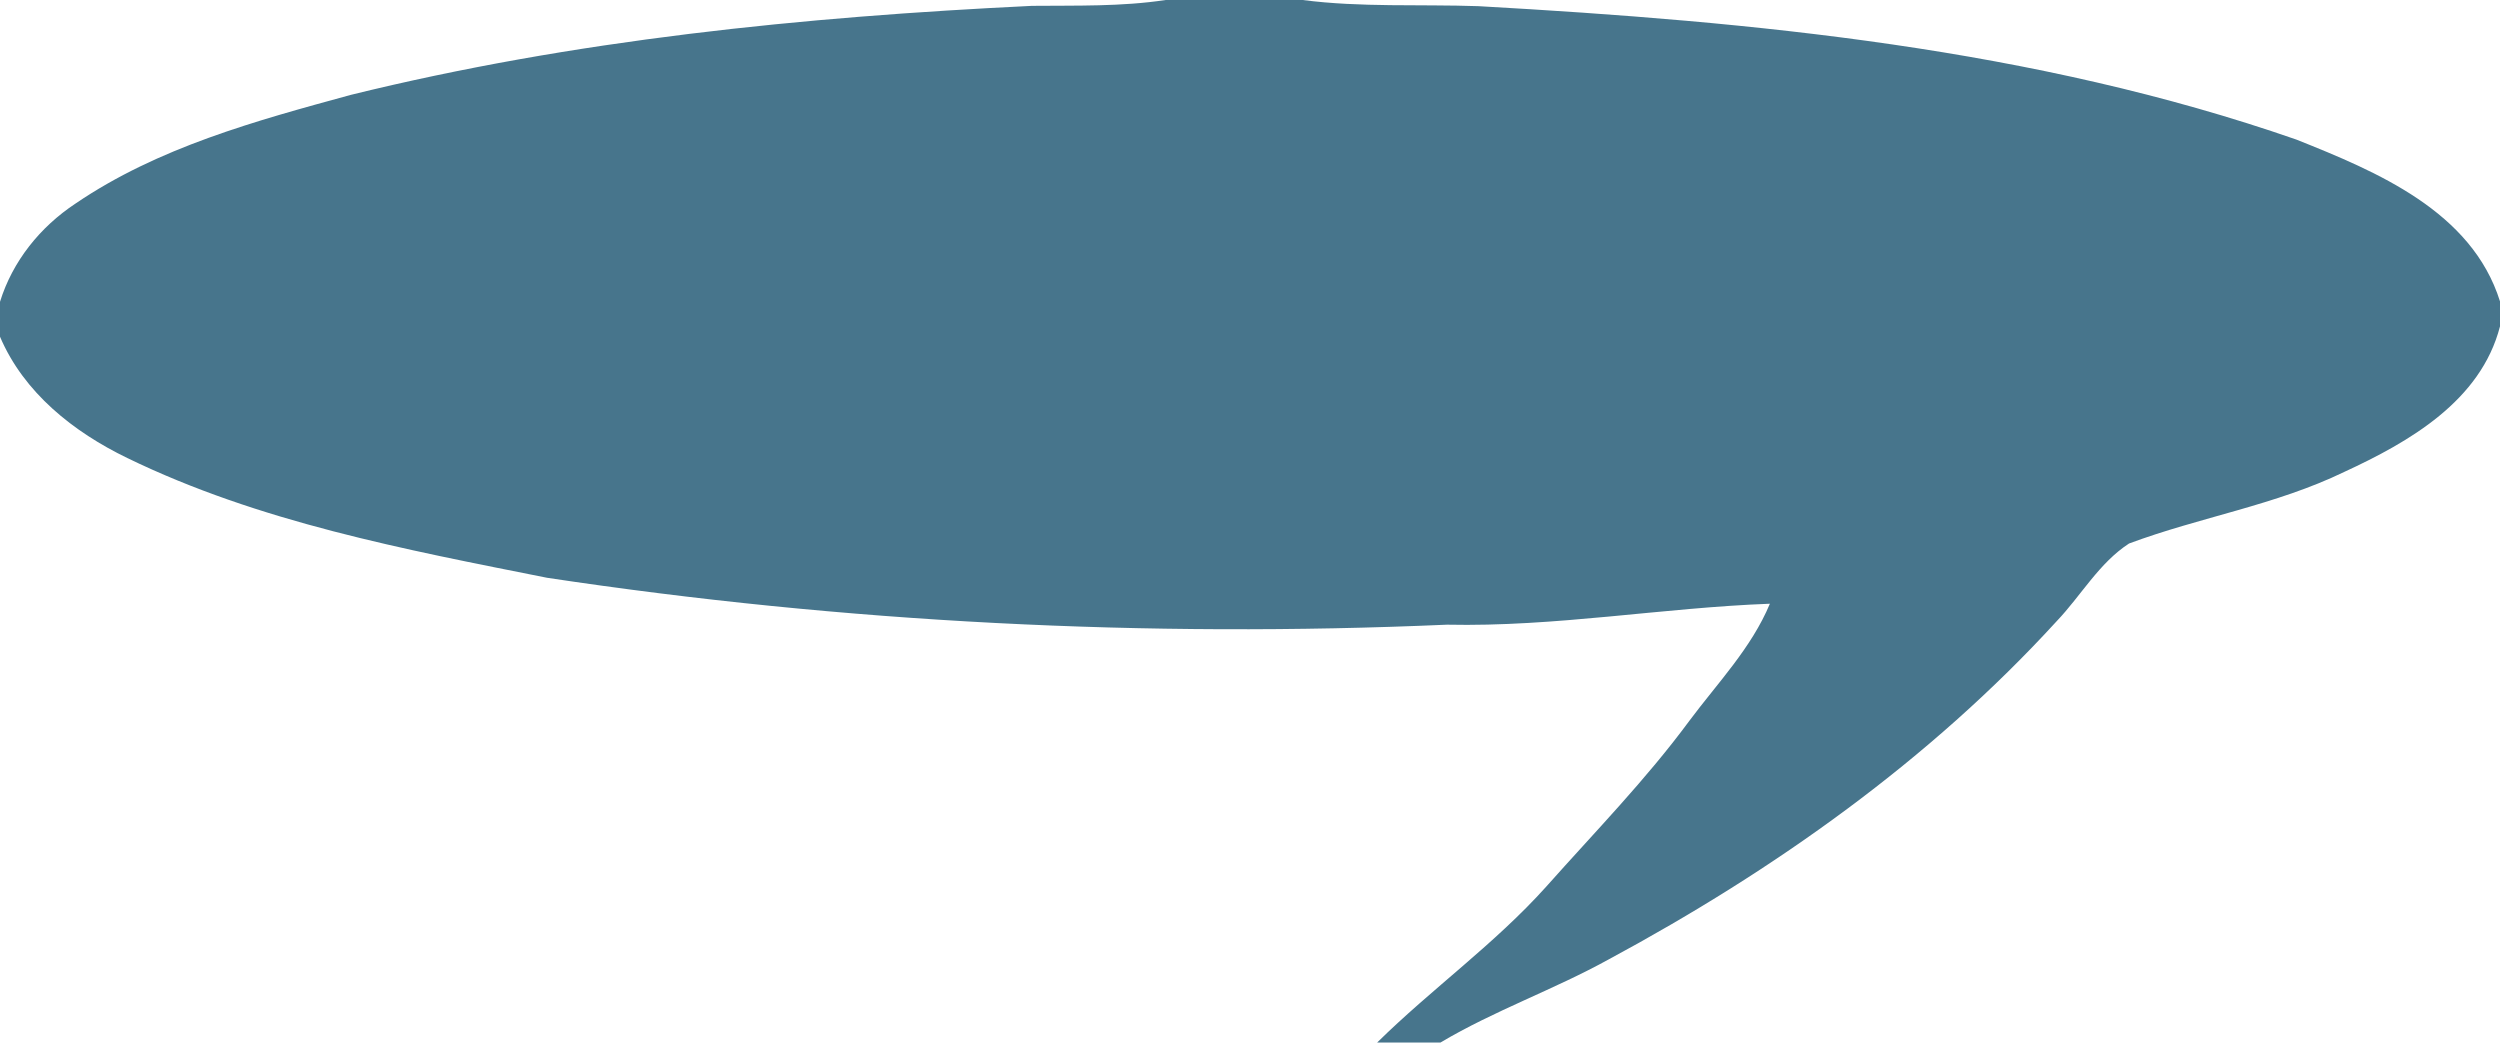 <?xml version="1.0" encoding="UTF-8" ?>
<!DOCTYPE svg PUBLIC "-//W3C//DTD SVG 1.1//EN" "http://www.w3.org/Graphics/SVG/1.1/DTD/svg11.dtd">
<svg width="235pt" height="98pt" viewBox="0 0 235 98" version="1.1" xmlns="http://www.w3.org/2000/svg">
<g id="#47758cff">
<path fill="#47758c" opacity="1.00" d=" M 109.57 0.00 L 122.44 0.00 C 127.93 0.71 133.47 0.39 138.98 0.58 C 164.92 2.04 191.17 4.54 215.86 13.12 C 223.42 16.14 232.34 19.85 235.00 28.33 L 235.00 30.68 C 233.19 37.69 226.47 41.54 220.36 44.36 C 213.92 47.48 206.78 48.61 200.13 51.09 C 197.31 52.92 195.62 55.99 193.33 58.39 C 181.40 71.44 166.78 81.80 151.26 90.16 C 146.09 93.02 140.48 94.98 135.40 98.00 L 129.45 98.00 C 134.59 92.94 140.51 88.73 145.34 83.35 C 149.90 78.22 154.71 73.30 158.79 67.77 C 161.45 64.20 164.63 60.92 166.37 56.75 C 156.23 57.13 146.19 58.94 136.02 58.72 C 107.77 59.96 79.38 58.53 51.42 54.31 C 38.02 51.64 24.34 49.07 11.96 43.05 C 6.92 40.61 2.25 36.93 0.00 31.65 L 0.00 28.37 C 1.18 24.55 3.78 21.33 7.09 19.14 C 14.85 13.86 24.03 11.36 32.97 8.92 C 53.93 3.75 75.49 1.59 97.01 0.55 C 101.20 0.51 105.41 0.63 109.57 0.00 Z" />
</g>
</svg>
